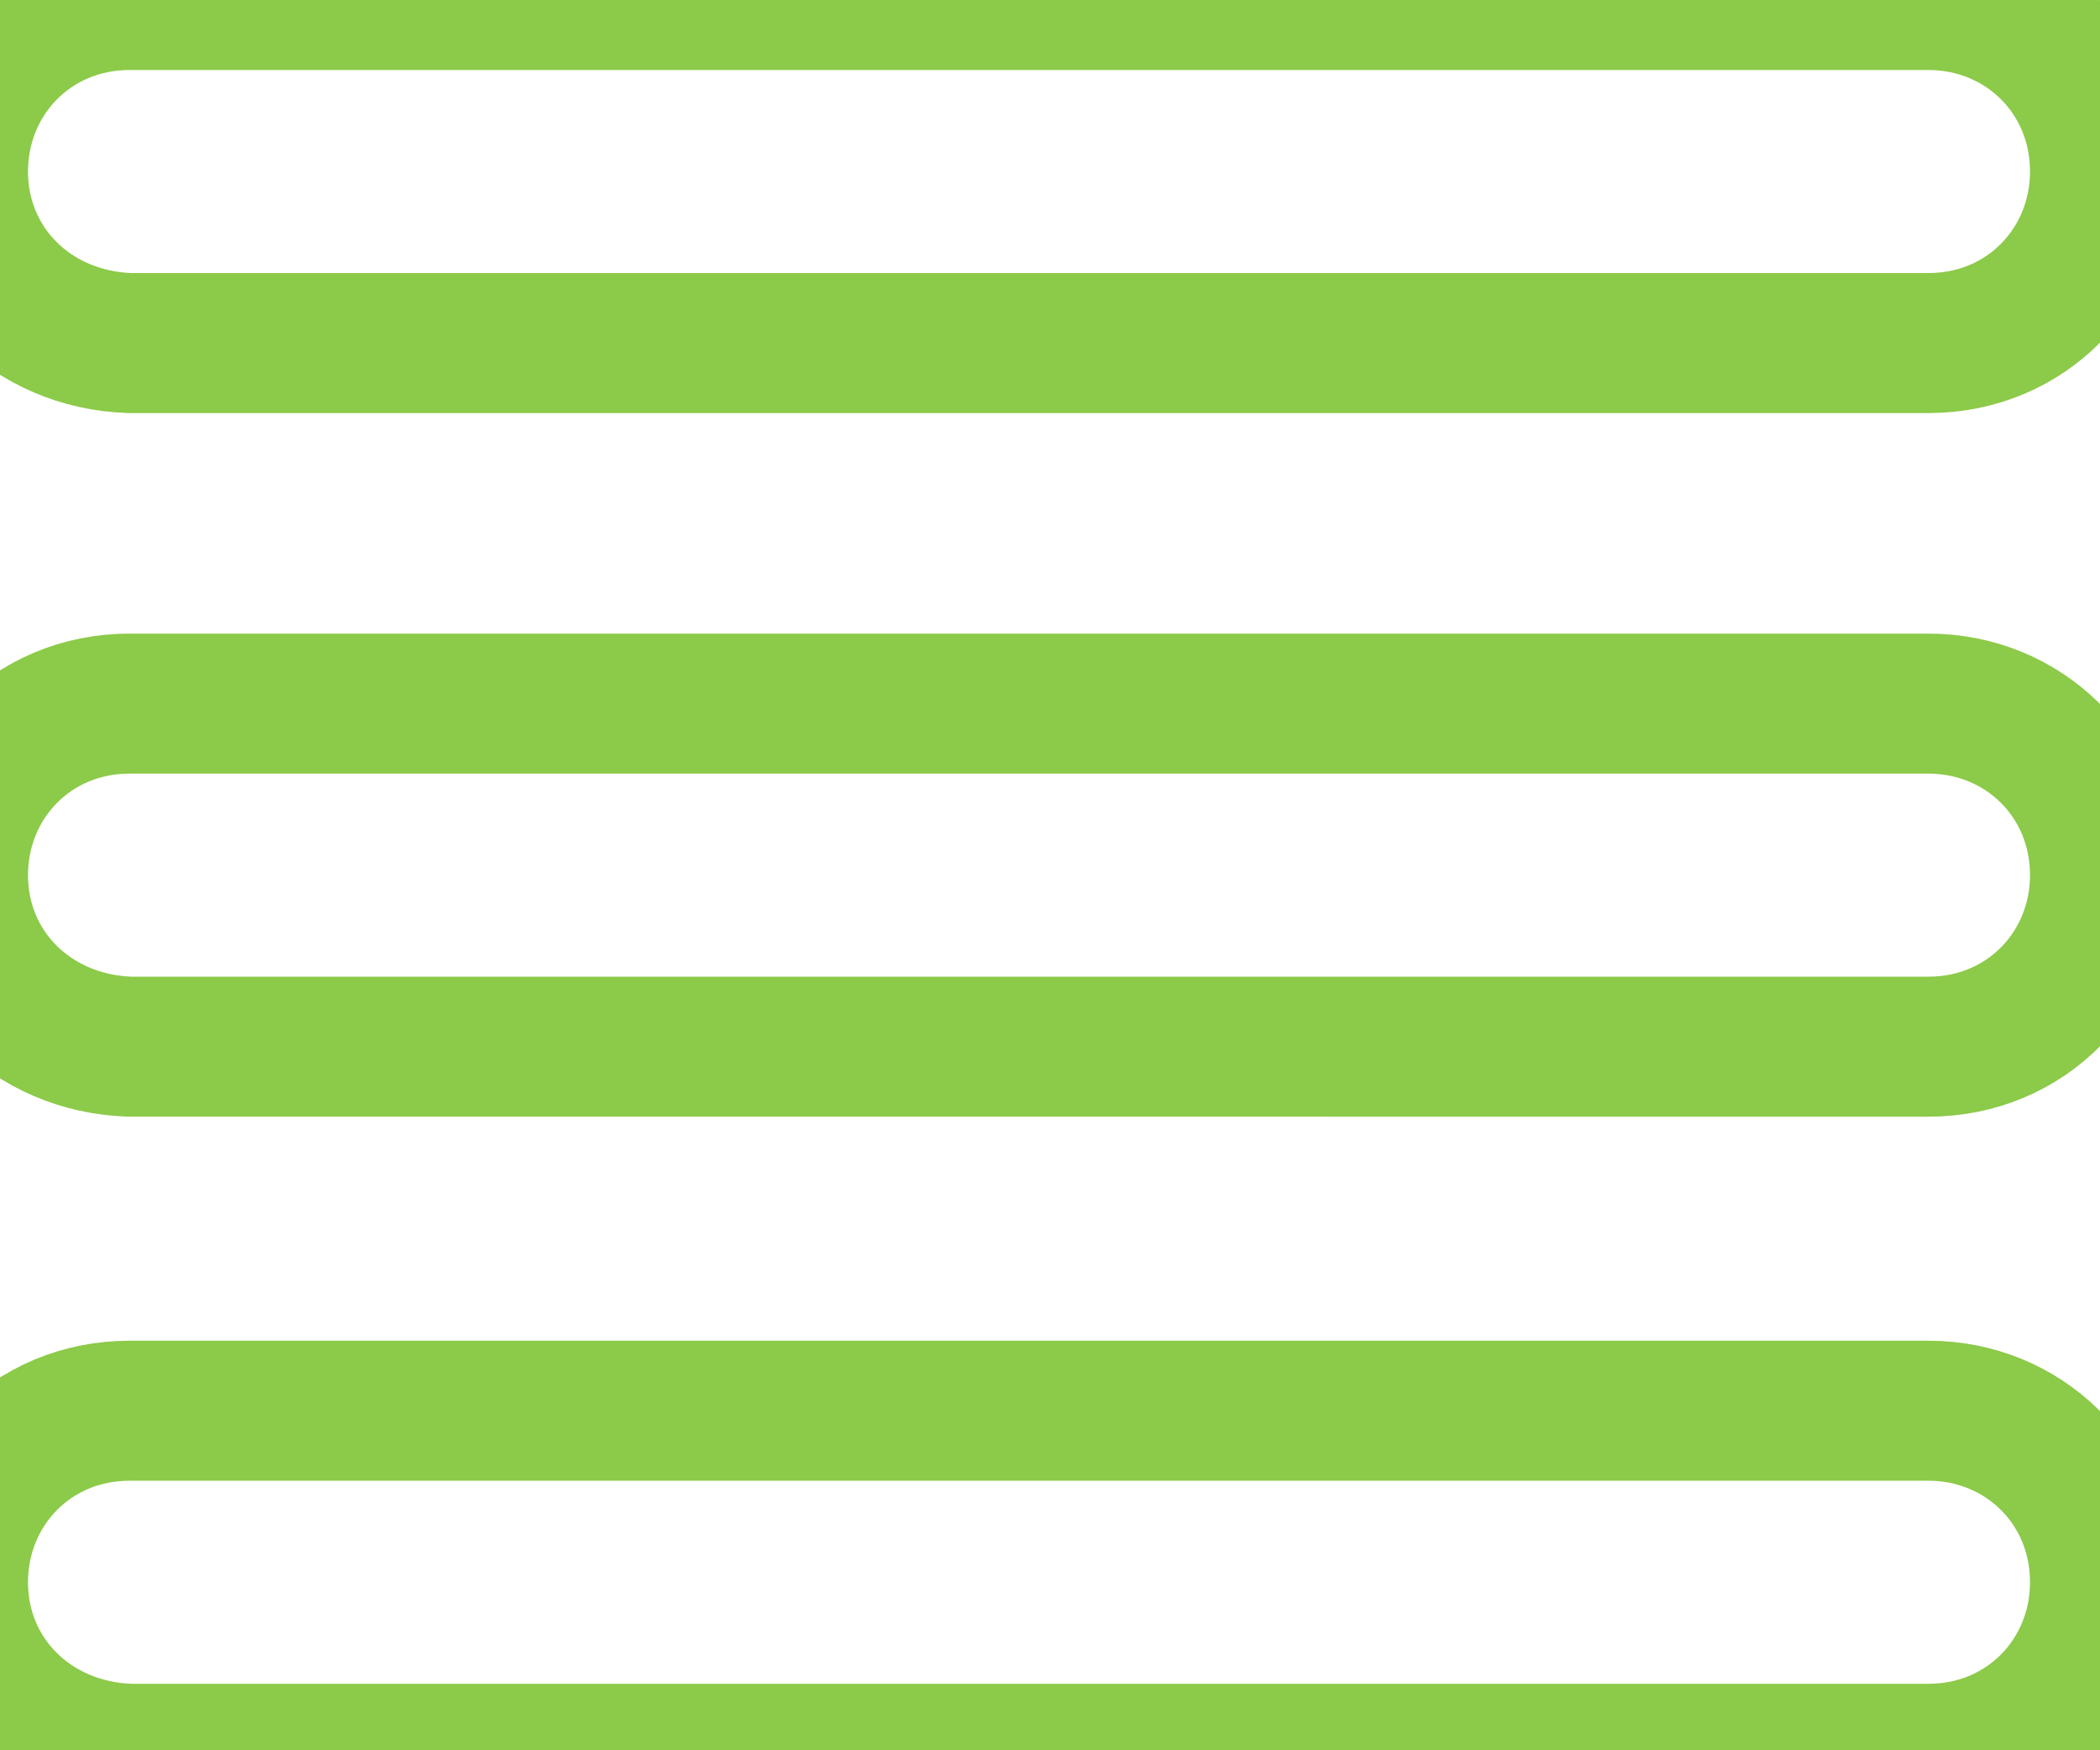 <?xml version="1.0" encoding="utf-8"?>
<!-- Generator: Adobe Illustrator 19.2.1, SVG Export Plug-In . SVG Version: 6.00 Build 0)  -->
<svg version="1.1" id="Layer_1" xmlns="http://www.w3.org/2000/svg" xmlns:xlink="http://www.w3.org/1999/xlink" x="0px" y="0px"
	 viewBox="0 0 60 50" style="enable-background:new 0 0 60 50;" xml:space="preserve">
<style type="text/css">
	.st0{fill:none;stroke:#8CCA49;stroke-width:4;stroke-linecap:round;stroke-miterlimit:10;}
</style>
<g>
	<path class="st0" d="M-1.2,4.9L-1.2,4.9C-1.2,2.2,0.9,0,3.7,0h51.4C57.8,0,60,2.1,60,4.9l0,0c0,2.7-2.1,4.9-4.9,4.9H3.7
		C0.9,9.7-1.2,7.6-1.2,4.9z"/>
	<path class="st0" d="M-1.2,25L-1.2,25c0-2.7,2.1-4.9,4.9-4.9h51.4c2.7,0,4.9,2.1,4.9,4.9l0,0c0,2.7-2.1,4.9-4.9,4.9H3.7
		C0.9,29.8-1.2,27.7-1.2,25z"/>
	<path class="st0" d="M-1.2,45.2L-1.2,45.2c0-2.7,2.1-4.9,4.9-4.9h51.4c2.7,0,4.9,2.1,4.9,4.9l0,0c0,2.7-2.1,4.9-4.9,4.9H3.7
		C0.9,50-1.2,47.9-1.2,45.2z"/>
</g>

</svg>
